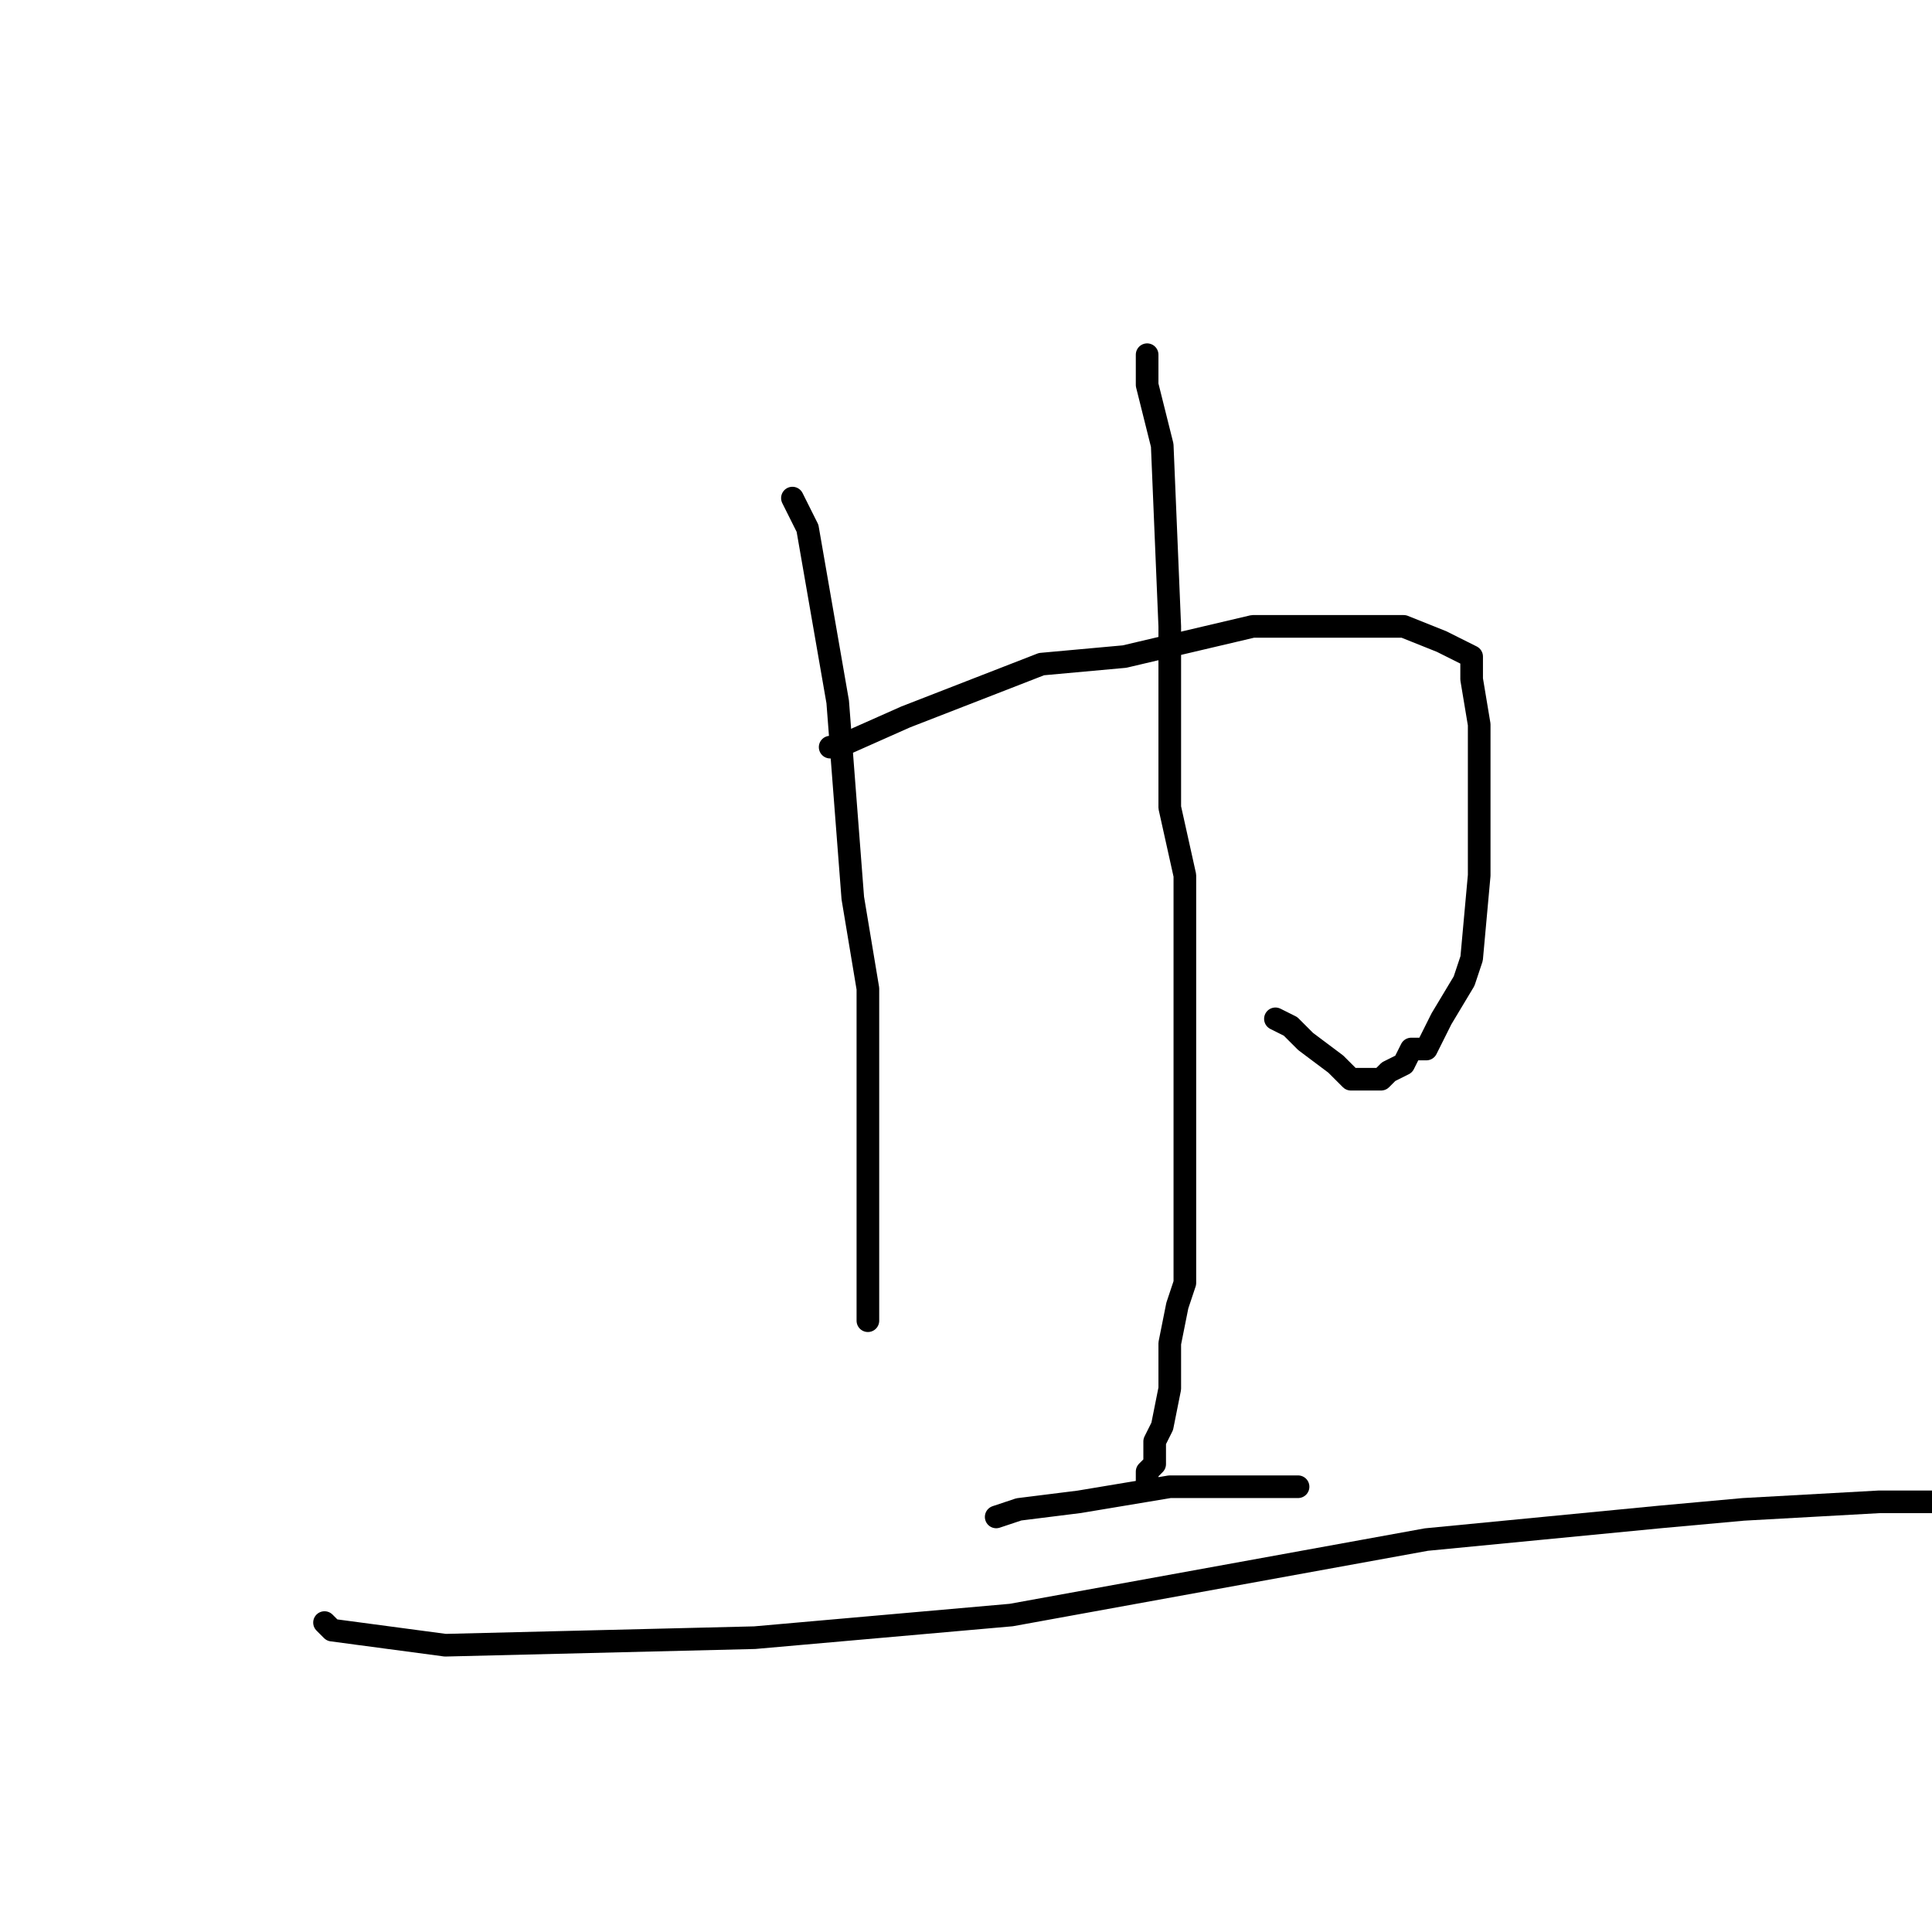 <?xml version="1.0" standalone="no"?>
    <svg width="256" height="256" xmlns="http://www.w3.org/2000/svg" version="1.1">
    <polyline stroke="black" stroke-width="3" stroke-linecap="round" fill="transparent" stroke-linejoin="round" points="105 66 107 70 111 93 113 119 115 131 115 151 115 163 115 167 115 170 115 171 115 172 115 173 115 174 115 175 115 175 115 175 " />
        <polyline stroke="black" stroke-width="3" stroke-linecap="round" fill="transparent" stroke-linejoin="round" points="110 99 111 99 120 95 138 88 149 87 166 83 180 83 186 83 191 85 193 86 195 87 195 90 196 96 196 103 196 116 195 127 194 130 191 135 189 139 187 139 186 141 184 142 183 143 182 143 179 143 177 141 173 138 171 136 169 135 169 135 " />
        <polyline stroke="black" stroke-width="3" stroke-linecap="round" fill="transparent" stroke-linejoin="round" points="152 47 152 51 154 59 155 83 155 107 157 116 157 129 157 139 157 142 157 146 157 151 157 155 157 161 157 170 156 173 155 178 155 183 155 184 154 189 153 191 153 193 153 194 152 195 152 195 152 196 152 197 152 197 " />
        <polyline stroke="black" stroke-width="3" stroke-linecap="round" fill="transparent" stroke-linejoin="round" points="132 201 135 200 143 199 155 197 163 197 166 197 167 197 168 197 171 197 171 197 172 197 172 197 " />
        <polyline stroke="black" stroke-width="3" stroke-linecap="round" fill="transparent" stroke-linejoin="round" points="43 215 44 216 59 218 100 217 134 214 189 204 220 201 231 200 249 199 256 199 257 199 259 199 " />
        </svg>
